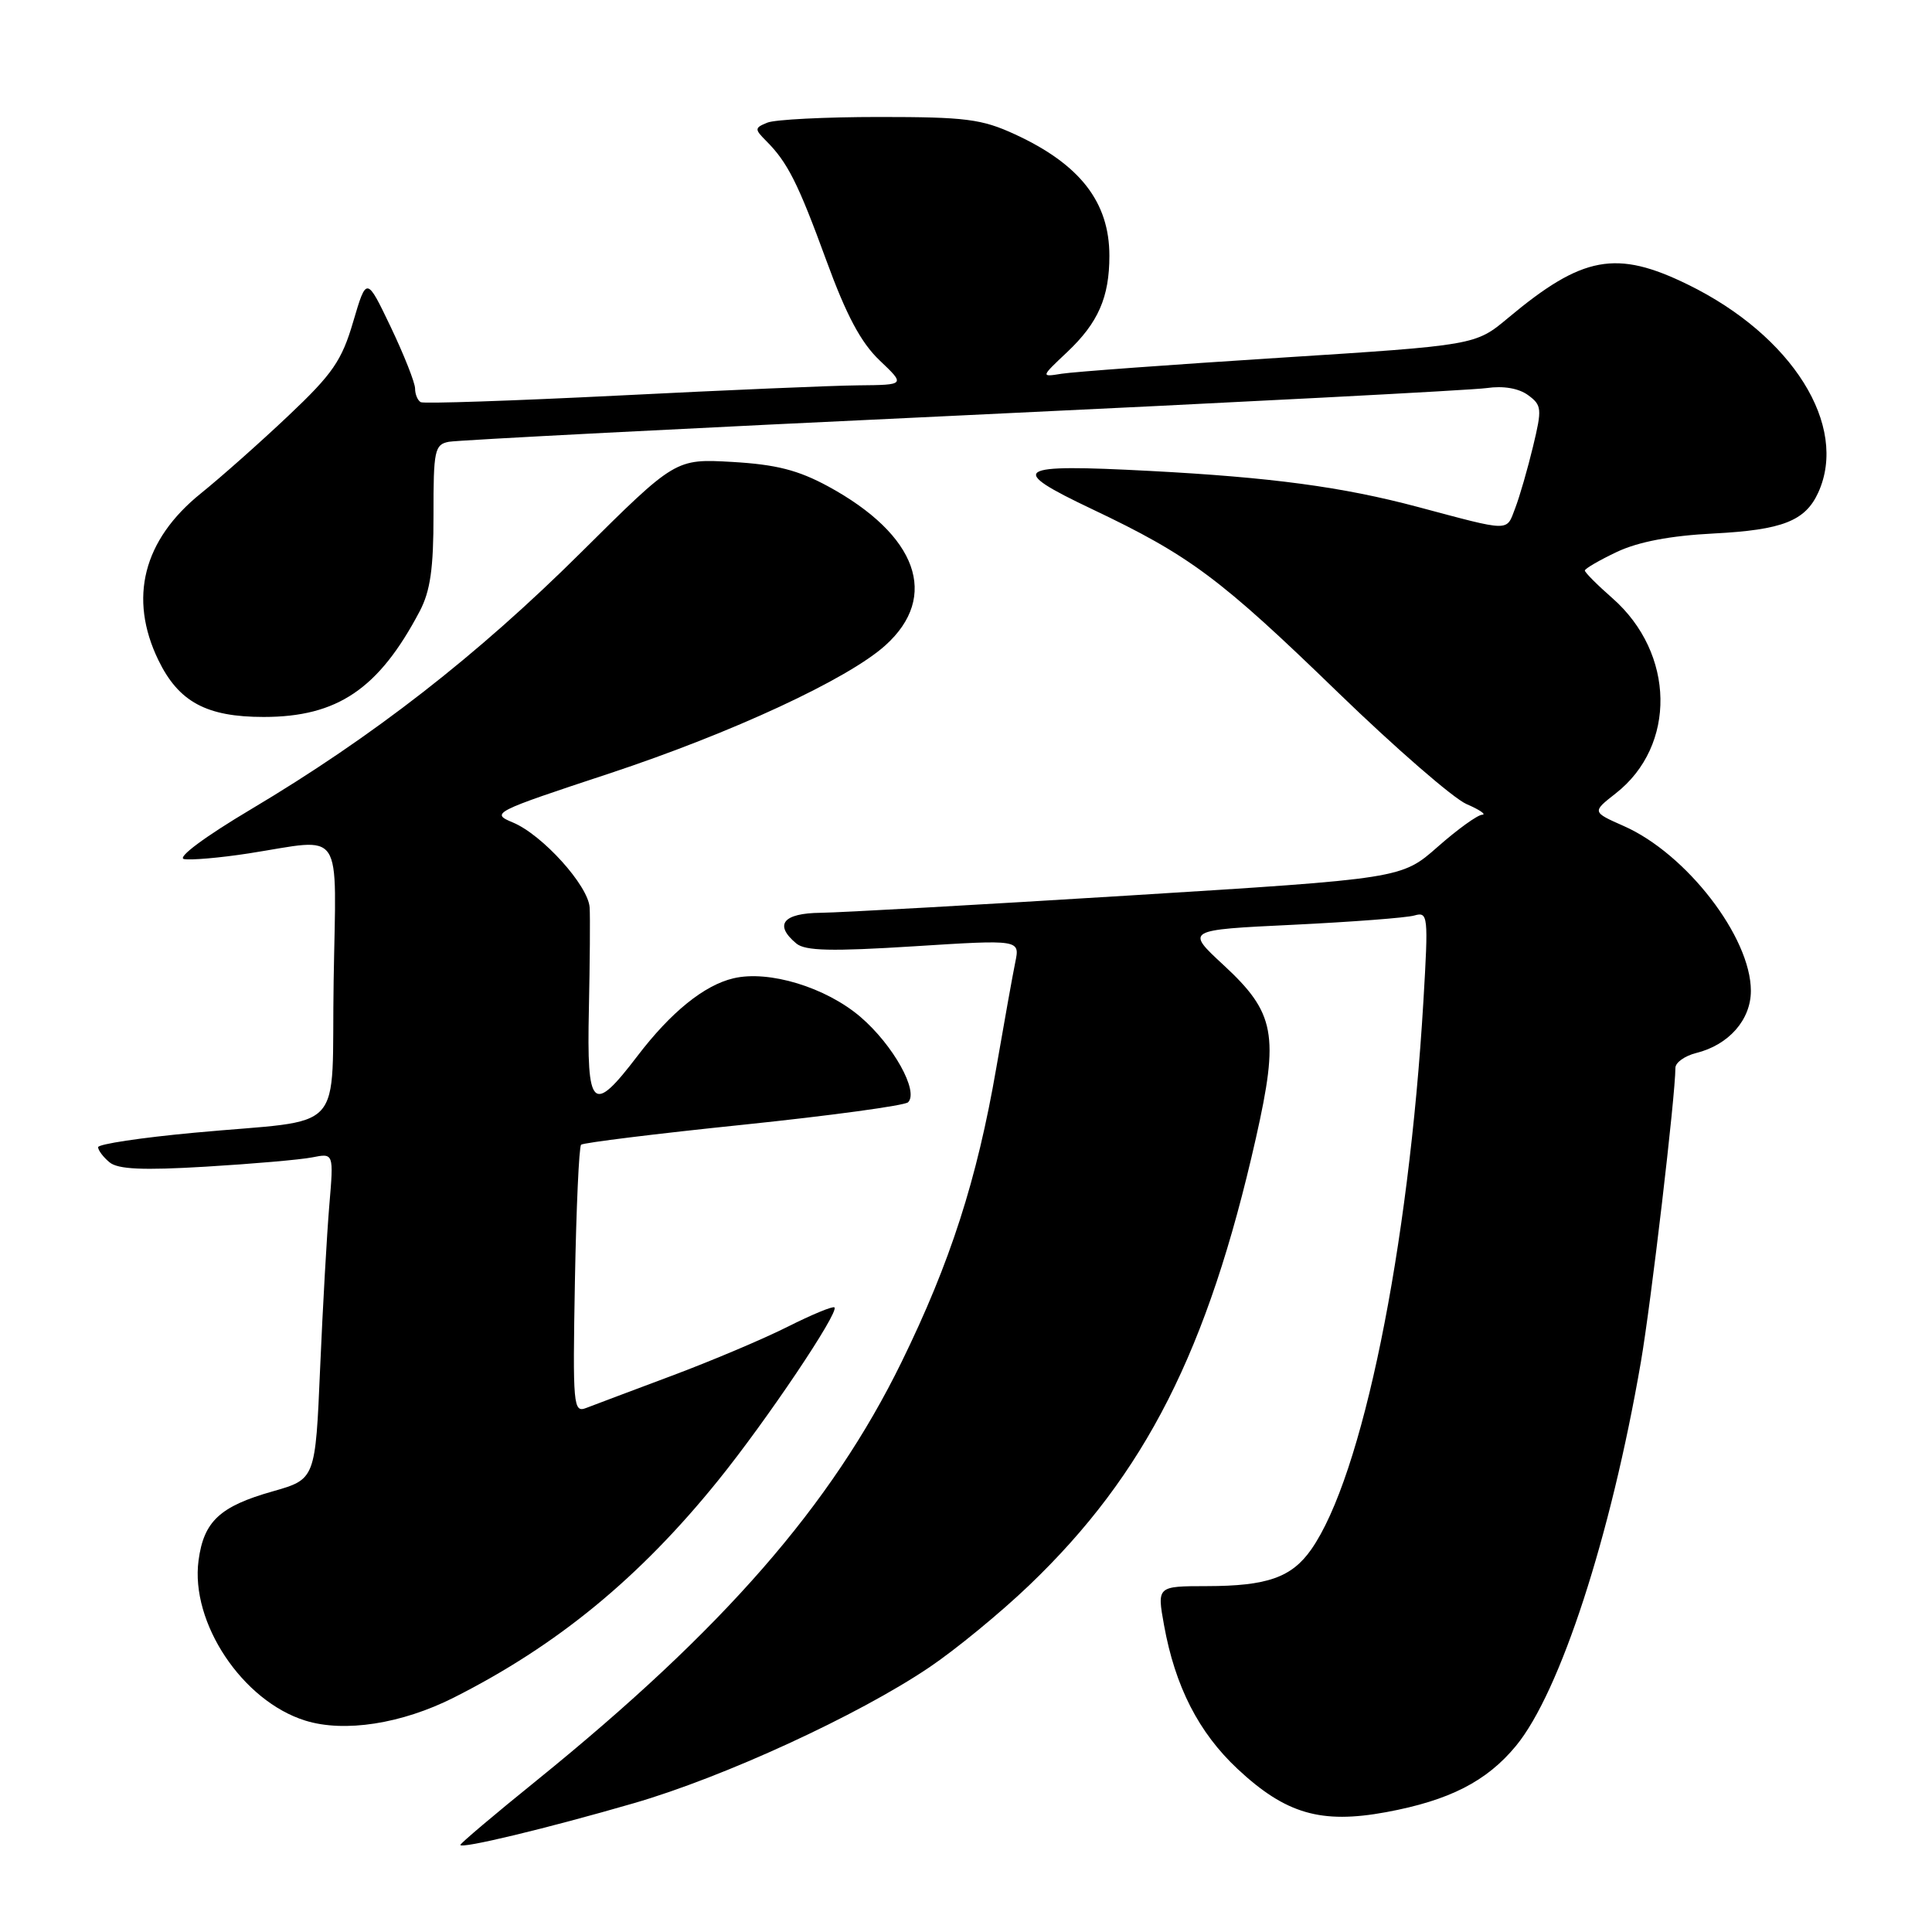 <?xml version="1.0" encoding="UTF-8" standalone="no"?>
<!DOCTYPE svg PUBLIC "-//W3C//DTD SVG 1.1//EN" "http://www.w3.org/Graphics/SVG/1.1/DTD/svg11.dtd" >
<svg xmlns="http://www.w3.org/2000/svg" xmlns:xlink="http://www.w3.org/1999/xlink" version="1.1" viewBox="0 0 256 256">
 <g >
 <path fill="currentColor"
d=" M 84.00 238.93 C 95.91 235.48 113.71 227.29 123.14 220.93 C 126.64 218.57 132.59 213.68 136.36 210.07 C 151.76 195.33 160.05 178.98 166.41 150.82 C 169.51 137.07 168.98 134.21 162.11 127.86 C 157.10 123.22 157.10 123.22 171.30 122.54 C 179.11 122.16 186.36 121.61 187.40 121.31 C 189.23 120.79 189.28 121.27 188.61 132.63 C 186.66 165.57 180.51 195.66 173.74 205.32 C 171.14 209.02 167.91 210.16 159.90 210.17 C 153.31 210.18 153.31 210.18 154.24 215.34 C 155.71 223.47 158.82 229.56 163.98 234.39 C 170.36 240.35 175.03 241.71 183.67 240.12 C 192.04 238.57 196.99 236.05 200.88 231.33 C 206.71 224.25 213.44 203.58 217.42 180.50 C 218.77 172.69 222.00 145.16 222.00 141.50 C 222.00 140.79 223.24 139.91 224.75 139.53 C 229.07 138.46 232.00 135.13 232.00 131.29 C 232.00 124.18 223.46 113.11 215.15 109.45 C 210.95 107.59 210.95 107.59 214.09 105.13 C 222.17 98.81 221.96 86.56 213.65 79.26 C 211.64 77.50 210.00 75.85 210.00 75.60 C 210.00 75.35 211.91 74.24 214.25 73.13 C 217.09 71.79 221.34 70.98 227.07 70.69 C 236.19 70.22 239.21 69.03 240.93 65.26 C 244.96 56.40 237.50 44.48 223.66 37.71 C 214.17 33.06 209.68 33.89 199.83 42.13 C 195.50 45.75 195.50 45.75 169.50 47.41 C 155.20 48.32 142.24 49.27 140.69 49.52 C 137.89 49.97 137.89 49.97 141.40 46.66 C 145.52 42.77 147.00 39.39 147.00 33.89 C 147.00 26.78 143.10 21.77 134.49 17.80 C 130.09 15.77 127.95 15.50 116.50 15.50 C 109.35 15.50 102.68 15.84 101.68 16.25 C 99.98 16.94 99.97 17.11 101.49 18.64 C 104.36 21.50 105.74 24.25 109.49 34.50 C 112.14 41.76 114.07 45.39 116.55 47.75 C 119.97 51.00 119.97 51.00 113.74 51.06 C 110.31 51.09 96.03 51.70 82.00 52.41 C 67.97 53.11 56.16 53.51 55.75 53.29 C 55.34 53.06 55.00 52.25 55.00 51.49 C 55.00 50.72 53.55 47.06 51.79 43.36 C 48.57 36.63 48.57 36.63 46.80 42.63 C 45.29 47.79 44.07 49.55 38.23 55.07 C 34.49 58.61 29.26 63.25 26.60 65.39 C 18.97 71.55 17.01 79.25 20.98 87.46 C 23.67 93.01 27.36 95.00 34.94 95.00 C 44.71 95.00 50.19 91.29 55.61 81.00 C 57.02 78.32 57.45 75.32 57.44 68.21 C 57.43 59.67 57.59 58.90 59.47 58.54 C 60.58 58.32 91.20 56.74 127.50 55.04 C 163.80 53.33 195.07 51.70 197.00 51.42 C 199.20 51.10 201.23 51.45 202.47 52.35 C 204.30 53.69 204.34 54.16 203.14 59.14 C 202.43 62.09 201.37 65.78 200.77 67.34 C 199.57 70.48 200.31 70.49 187.86 67.17 C 177.88 64.51 168.48 63.25 152.35 62.40 C 134.32 61.45 133.37 62.08 144.72 67.47 C 157.65 73.61 161.67 76.61 177.31 91.77 C 184.91 99.13 192.56 105.77 194.31 106.54 C 196.07 107.30 197.00 107.94 196.39 107.96 C 195.78 107.98 193.13 109.89 190.50 112.21 C 185.72 116.42 185.72 116.42 149.61 118.66 C 129.75 119.89 111.36 120.92 108.75 120.95 C 103.74 121.00 102.53 122.53 105.52 125.02 C 106.70 126.00 110.18 126.08 121.10 125.39 C 135.15 124.50 135.15 124.50 134.53 127.50 C 134.19 129.15 133.06 135.46 132.01 141.52 C 129.46 156.30 125.92 167.29 119.45 180.50 C 110.16 199.47 95.85 215.87 71.17 235.87 C 65.57 240.39 61.00 244.26 61.00 244.46 C 61.00 245.03 72.48 242.27 84.00 238.93 Z  M 60.11 224.95 C 73.83 218.03 84.75 209.06 95.17 196.15 C 101.57 188.23 111.21 173.88 110.57 173.24 C 110.37 173.03 107.57 174.19 104.35 175.81 C 101.13 177.43 94.22 180.35 89.00 182.30 C 83.78 184.26 78.68 186.17 77.68 186.56 C 75.96 187.23 75.88 186.33 76.18 169.71 C 76.36 160.06 76.72 151.95 77.00 151.68 C 77.28 151.42 86.95 150.22 98.50 149.03 C 110.05 147.83 119.87 146.49 120.32 146.06 C 121.79 144.63 118.35 138.46 114.02 134.75 C 109.43 130.82 101.87 128.52 97.19 129.63 C 93.31 130.54 88.89 134.12 84.46 139.93 C 78.50 147.74 77.74 147.02 78.03 133.75 C 78.16 127.56 78.21 121.49 78.13 120.25 C 77.96 117.35 71.86 110.60 67.95 108.98 C 64.99 107.75 65.33 107.58 80.71 102.50 C 96.98 97.12 112.37 89.98 117.32 85.51 C 124.50 79.04 121.57 70.89 109.74 64.45 C 105.75 62.29 102.86 61.55 97.04 61.21 C 89.50 60.78 89.50 60.78 77.00 73.19 C 63.26 86.84 49.44 97.60 33.28 107.22 C 27.14 110.87 23.42 113.64 24.38 113.83 C 25.28 114.00 29.14 113.67 32.95 113.08 C 45.74 111.09 44.54 109.30 44.21 129.93 C 43.87 150.78 46.25 148.18 25.75 150.09 C 18.74 150.74 13.00 151.60 13.00 152.01 C 13.00 152.42 13.68 153.32 14.51 154.01 C 15.63 154.94 18.90 155.09 27.26 154.59 C 33.44 154.22 39.79 153.67 41.36 153.36 C 44.22 152.79 44.22 152.79 43.64 159.65 C 43.32 163.42 42.77 173.14 42.42 181.25 C 41.79 196.00 41.79 196.00 36.15 197.61 C 29.14 199.59 27.00 201.58 26.31 206.76 C 25.20 215.01 32.13 225.41 40.46 227.99 C 45.63 229.60 53.22 228.42 60.11 224.95 Z "/>
</g>
</svg>